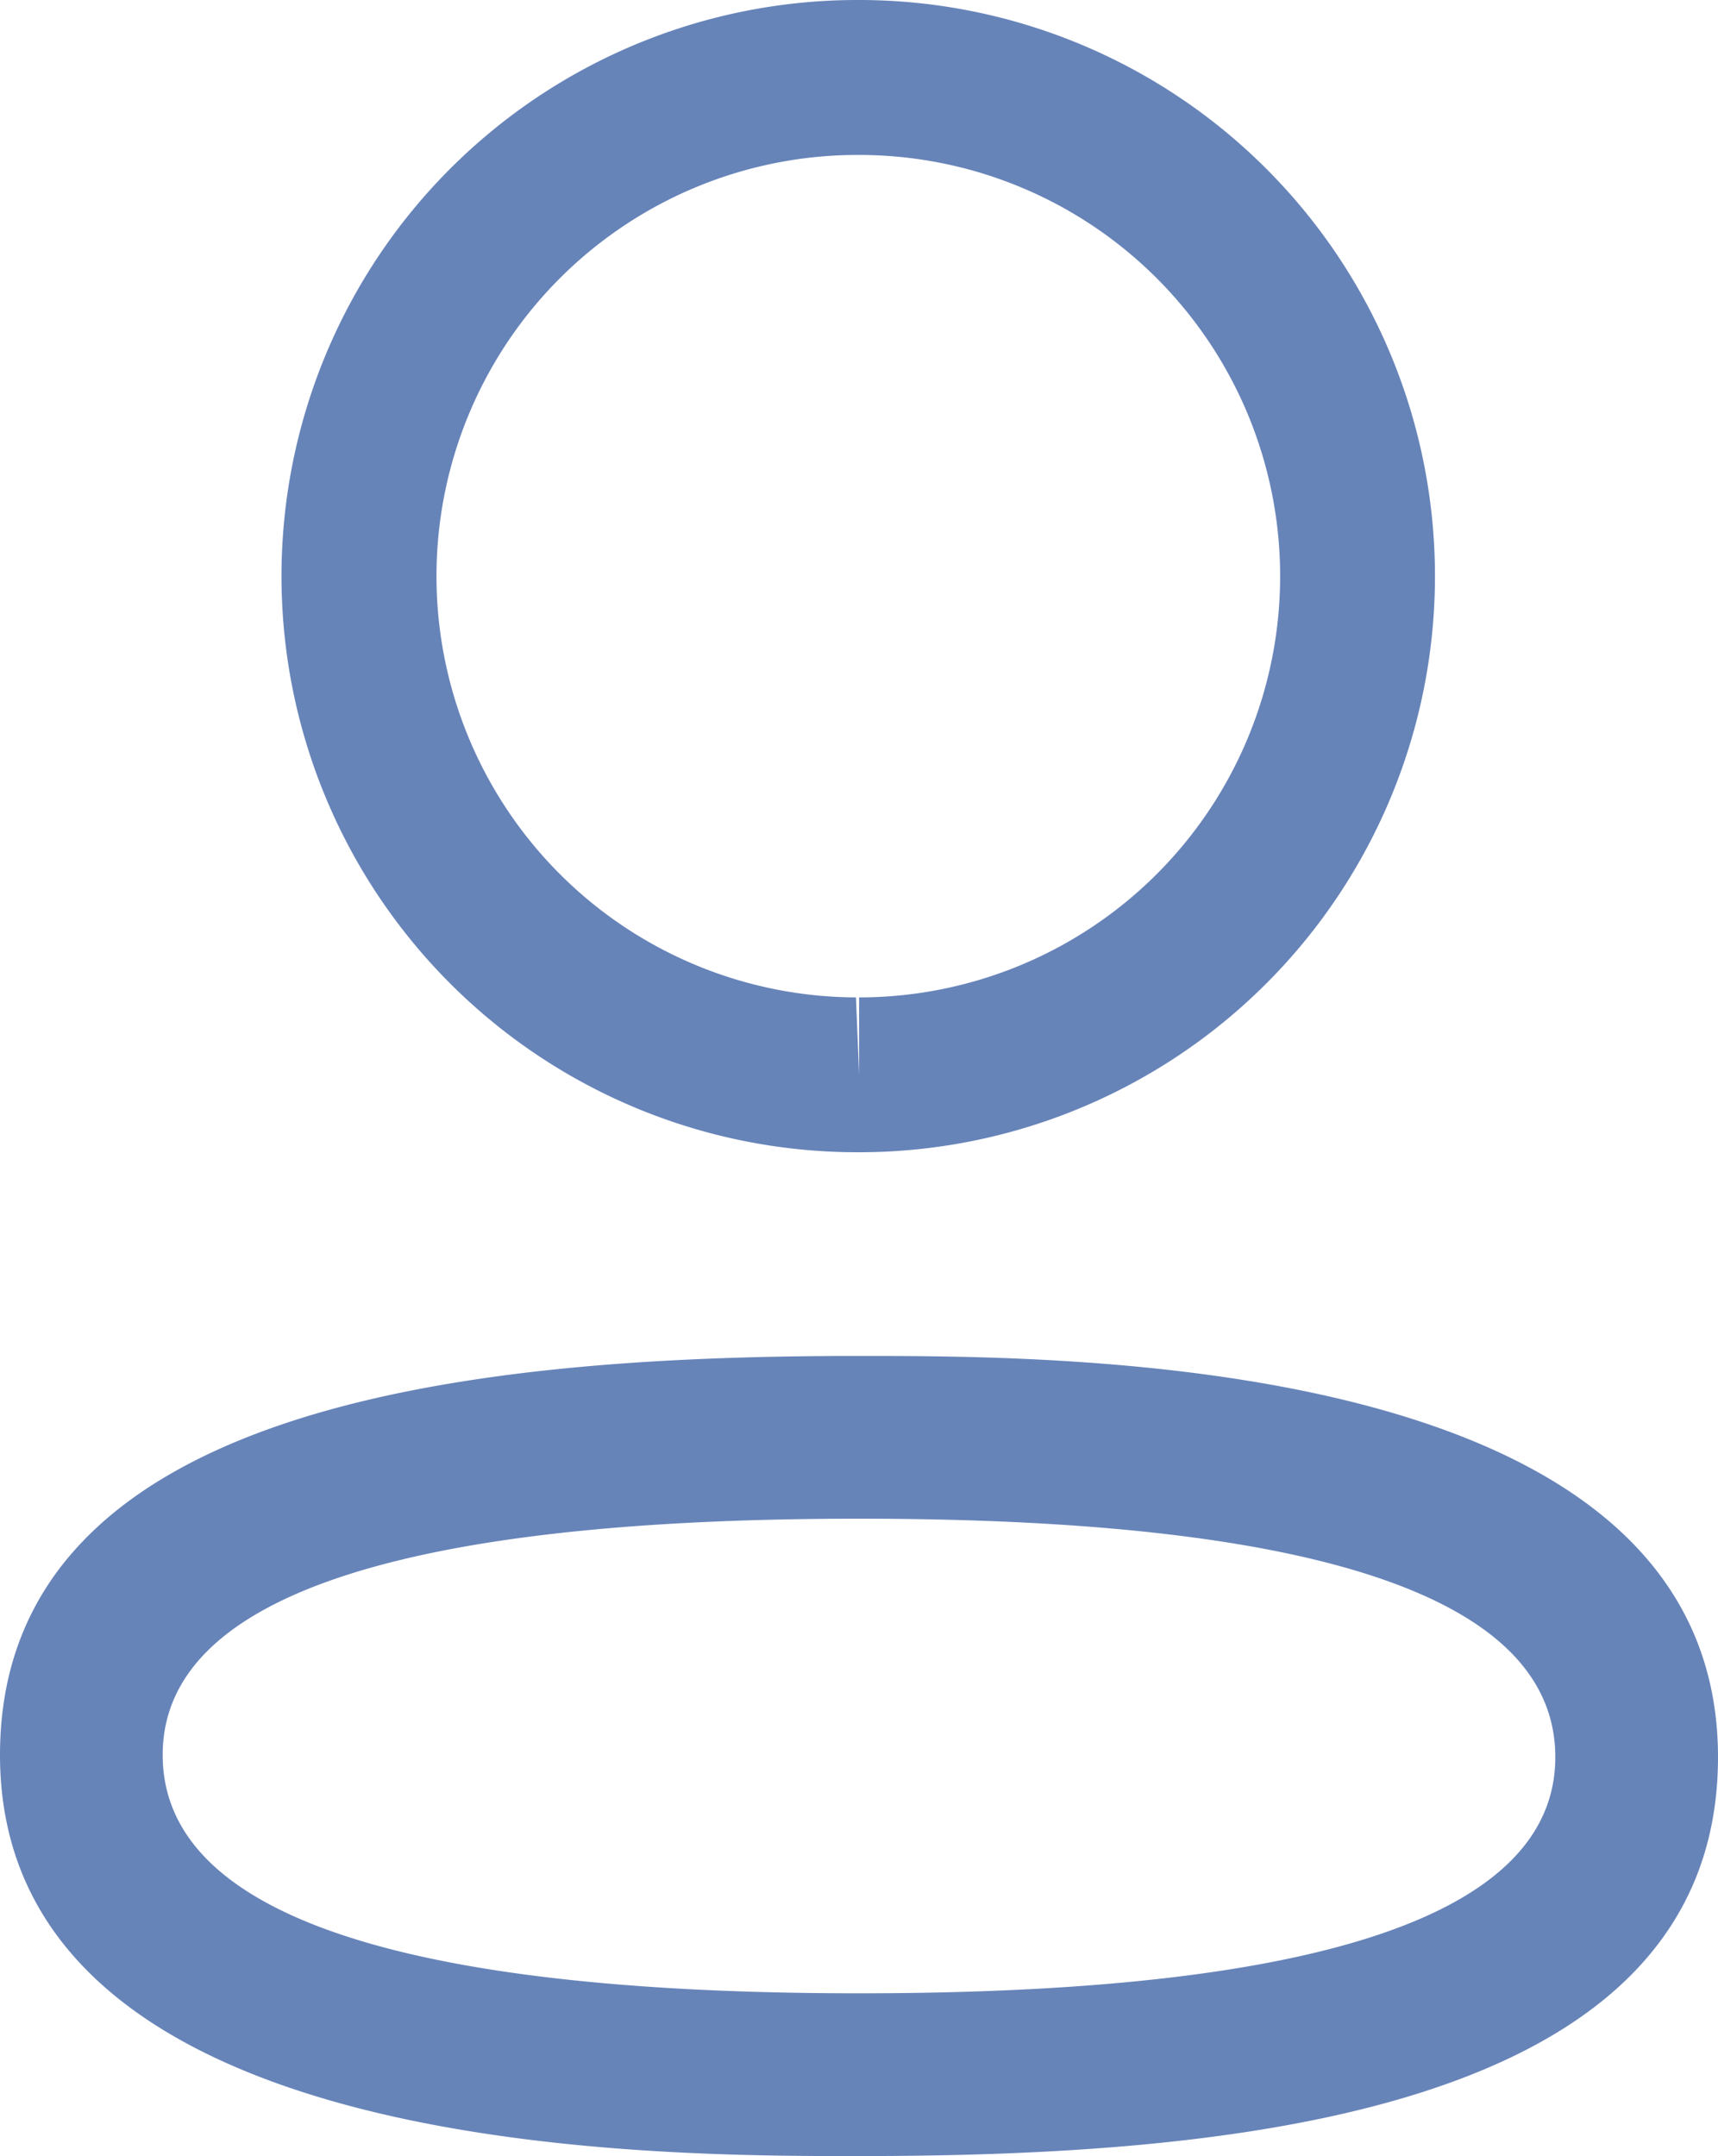 <svg xmlns="http://www.w3.org/2000/svg" width="36.96" height="46.364" viewBox="0 0 36.96 46.364">
  <path id="Path_4452" data-name="Path 4452" d="M438.793,234.451c0,7.69-10.547,8.579-18.478,8.579h-.567c-5.053-.012-17.915-.331-17.915-8.626,0-7.534,10.123-8.541,17.993-8.579h1.057C425.936,225.837,438.793,226.156,438.793,234.451Zm-18.478-5.127c-9.942,0-14.982,1.708-14.982,5.08,0,3.4,5.04,5.126,14.982,5.126s14.978-1.708,14.978-5.079C435.293,231.049,430.255,229.324,420.315,229.324Zm0-32.658a12.389,12.389,0,1,1,0,24.778h-.074a12.389,12.389,0,1,1,.074-24.778Zm0,3.332a9.058,9.058,0,0,0-.067,18.116l.067,1.666v-1.666a9.058,9.058,0,1,0,0-18.116Z" transform="translate(-401.833 -196.666)" fill="#6784b9" fill-rule="evenodd"/>
</svg>
